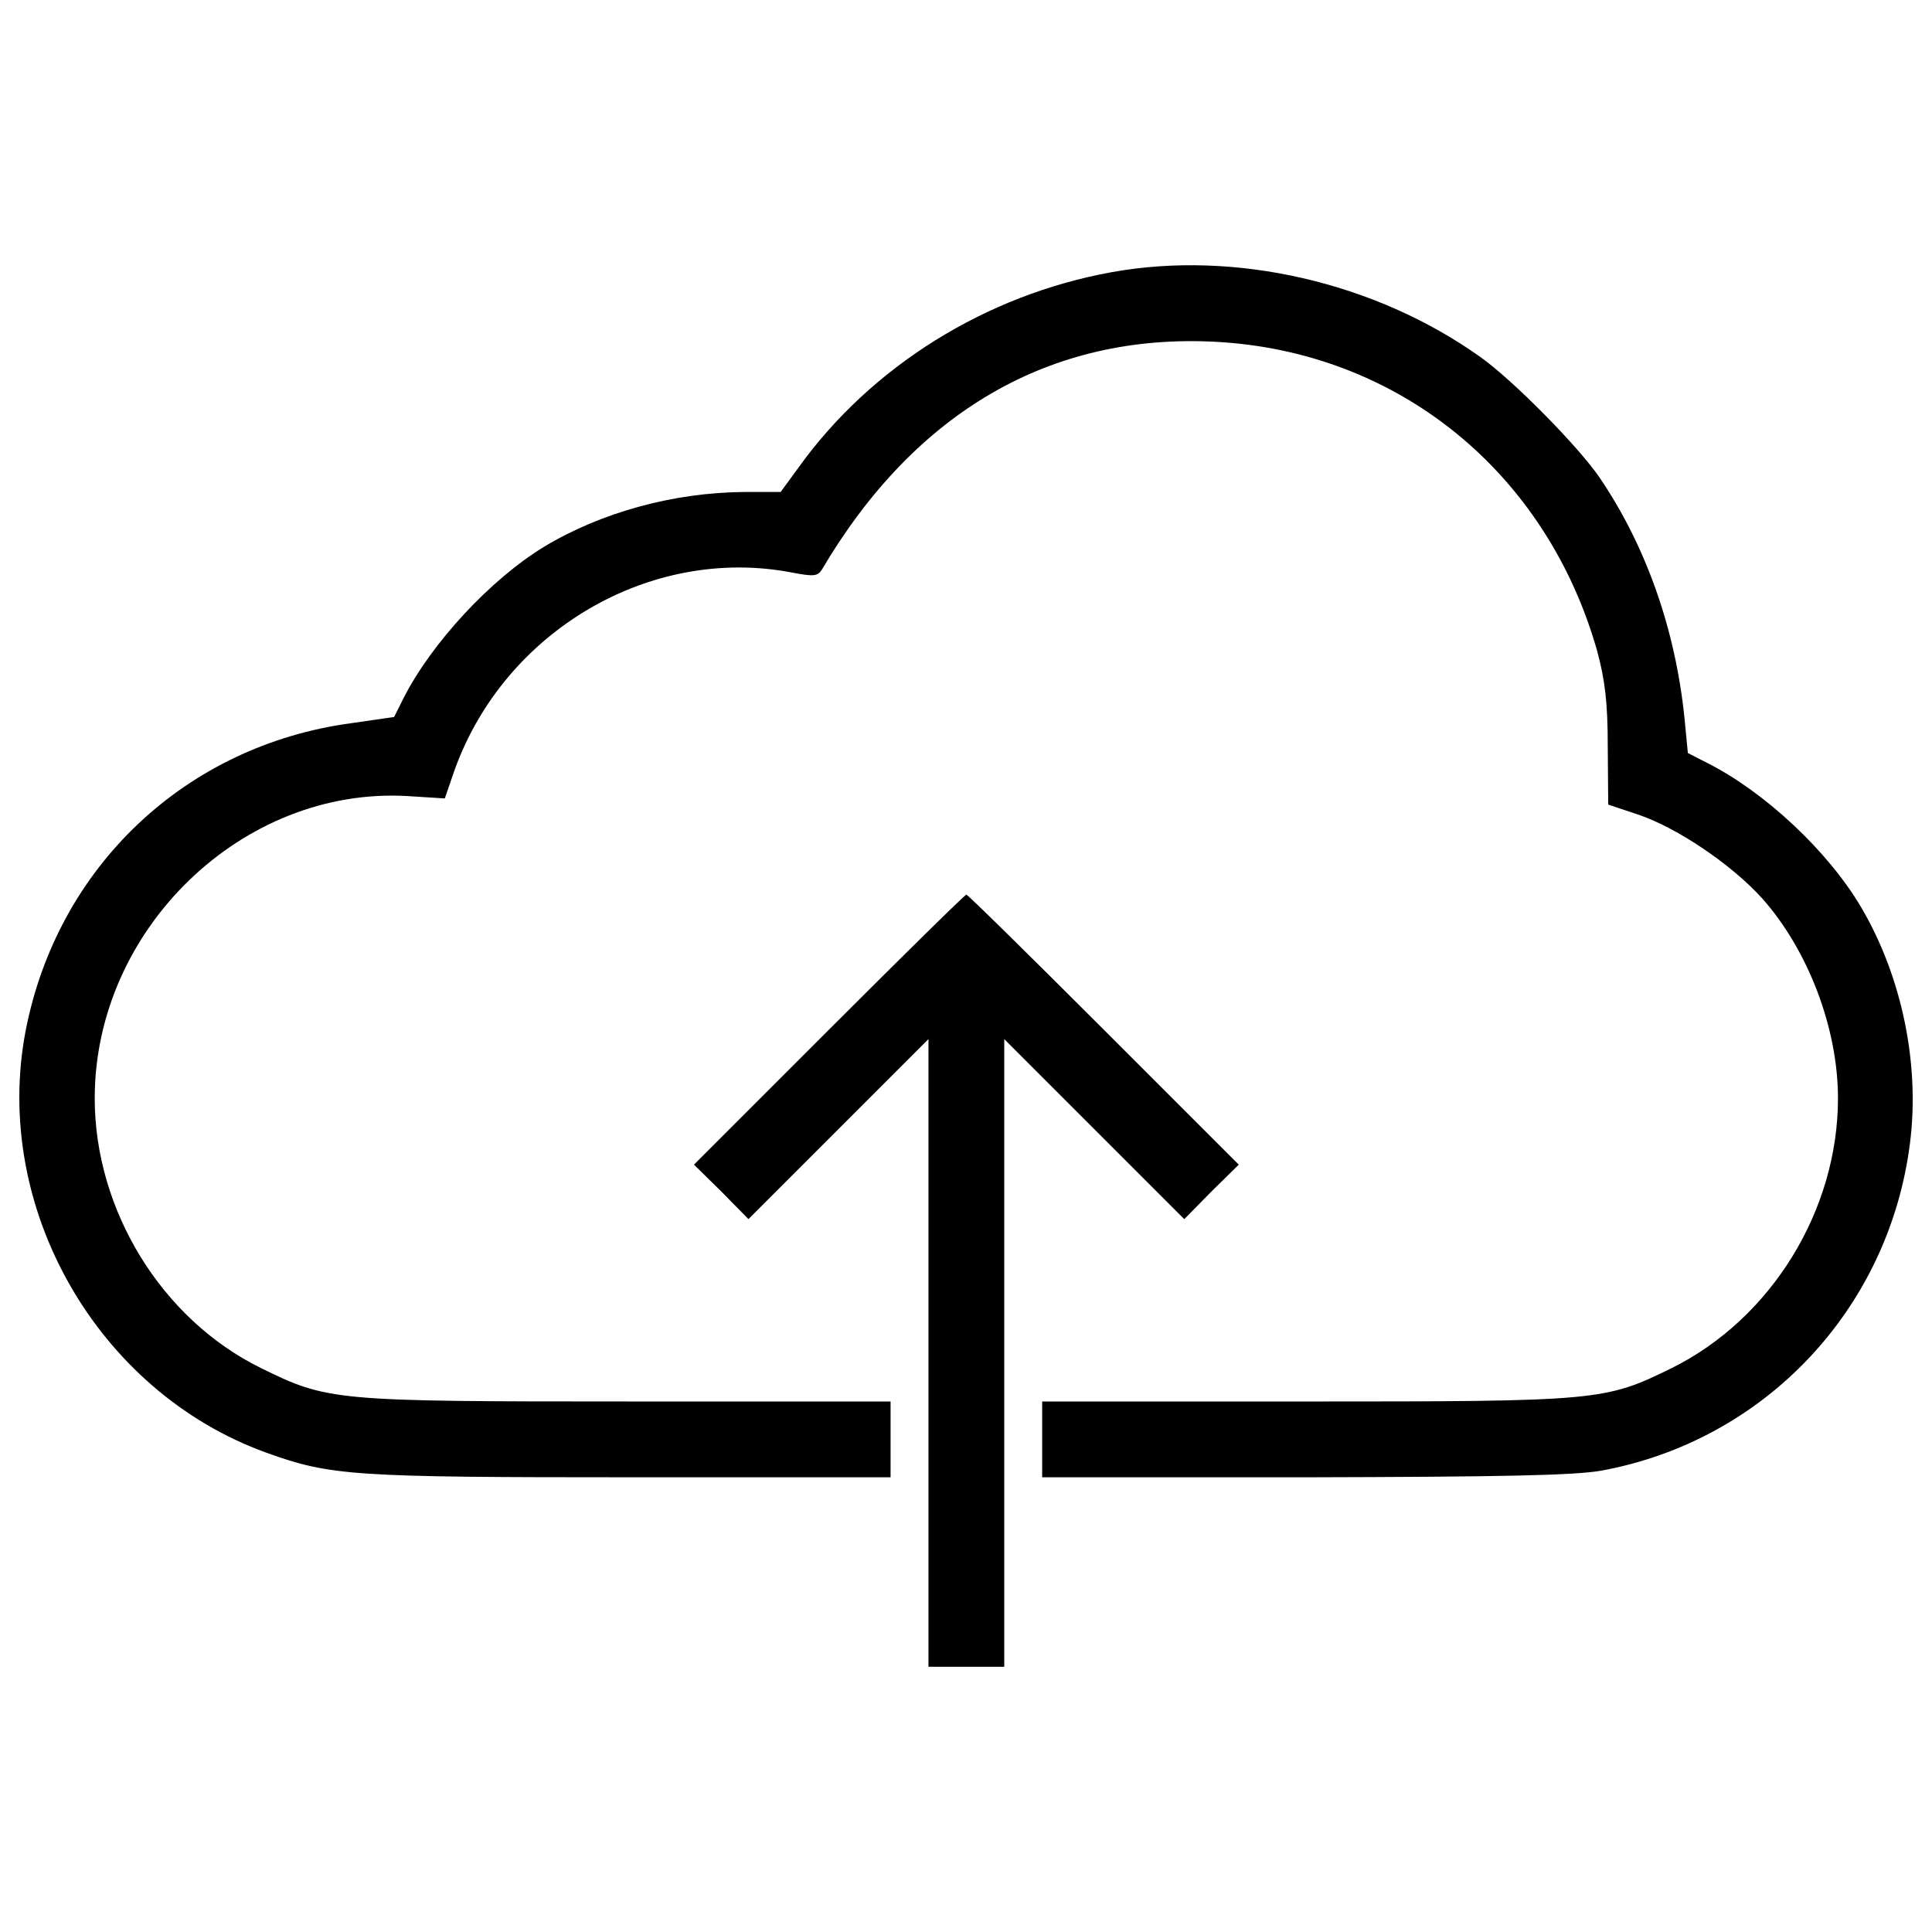 <?xml version="1.0" encoding="utf-8"?>
<!-- Svg Vector Icons : http://www.onlinewebfonts.com/icon -->
<!DOCTYPE svg PUBLIC "-//W3C//DTD SVG 1.1//EN" "http://www.w3.org/Graphics/SVG/1.1/DTD/svg11.dtd">
<svg version="1.1" xmlns="http://www.w3.org/2000/svg" xmlns:xlink="http://www.w3.org/1999/xlink" x="0px" y="0px" viewBox="0 0 1000 1000" enable-background="new 0 0 1000 1000" xml:space="preserve">
<g><g transform="translate(0,511) scale(0.1,-0.1)"><path d="M5754.6,3701.3c-652.2-117.7-1245.6-487.9-1620.7-1010.2l-93.2-127.5h-186.3c-367.8-2.5-742.9-105.4-1039.6-284.4C2537.7,2110,2233.7,1781.4,2089,1497l-49-98.1l-220.7-31.9C961.1,1251.8,296.7,624.1,132.4-226.7c-174.1-912.1,370.2-1865.9,1245.6-2182.2c333.5-120.2,446.3-127.5,1892.9-127.5h1338.7v196.2v196.2H3256.1c-1530,0-1559.4,2.4-1907.6,174.1c-512.4,252.5-858.2,816.5-858.2,1395.2c0,875.3,765,1613.4,1618.3,1564.3l193.7-12.3l51.5,149.6c259.9,718.4,1012.6,1159.8,1743.3,1020c115.2-22.1,134.9-19.6,156.9,14.7c483,819,1184.3,1223.5,2035.1,1179.4c946.4-49,1716.3-674.3,1978.7-1603.6c39.2-147.1,53.9-262.4,53.9-490.4l2.4-301.6l154.5-51.5c203.5-68.6,485.5-259.9,642.4-434c237.8-267.3,392.3-671.8,392.3-1034.7c0-581.1-345.7-1140.1-858.2-1395.2c-348.2-171.6-377.6-174.1-1905.1-174.1H5394.2v-196.2v-196.2h1355.9c1029.8,2.4,1397.6,9.8,1537.4,34.3c845.9,154.5,1490.8,836.1,1598.7,1696.7c51.5,407-41.7,860.6-252.5,1218.6c-171.6,291.8-500.2,598.3-796.9,747.8l-100.5,51.5l-17.2,179c-46.6,456-196.2,887.6-438.9,1245.6c-110.3,161.8-448.7,505.1-617.9,625.2C7117.9,3649.8,6392.1,3816.5,5754.6,3701.3z"/><path d="M4290.8-219.3L3592-918.1l142.2-139.8l139.8-142.2l465.9,465.9l465.9,465.9V-1894v-1623.2h196.2H5198V-1894v1625.6l465.9-465.9l465.9-465.9l139.8,142.2l142.2,139.8l-698.8,698.8c-385,384.9-703.7,698.8-711.1,698.8C4994.5,479.5,4675.8,165.6,4290.8-219.3z"/></g></g>
</svg>
